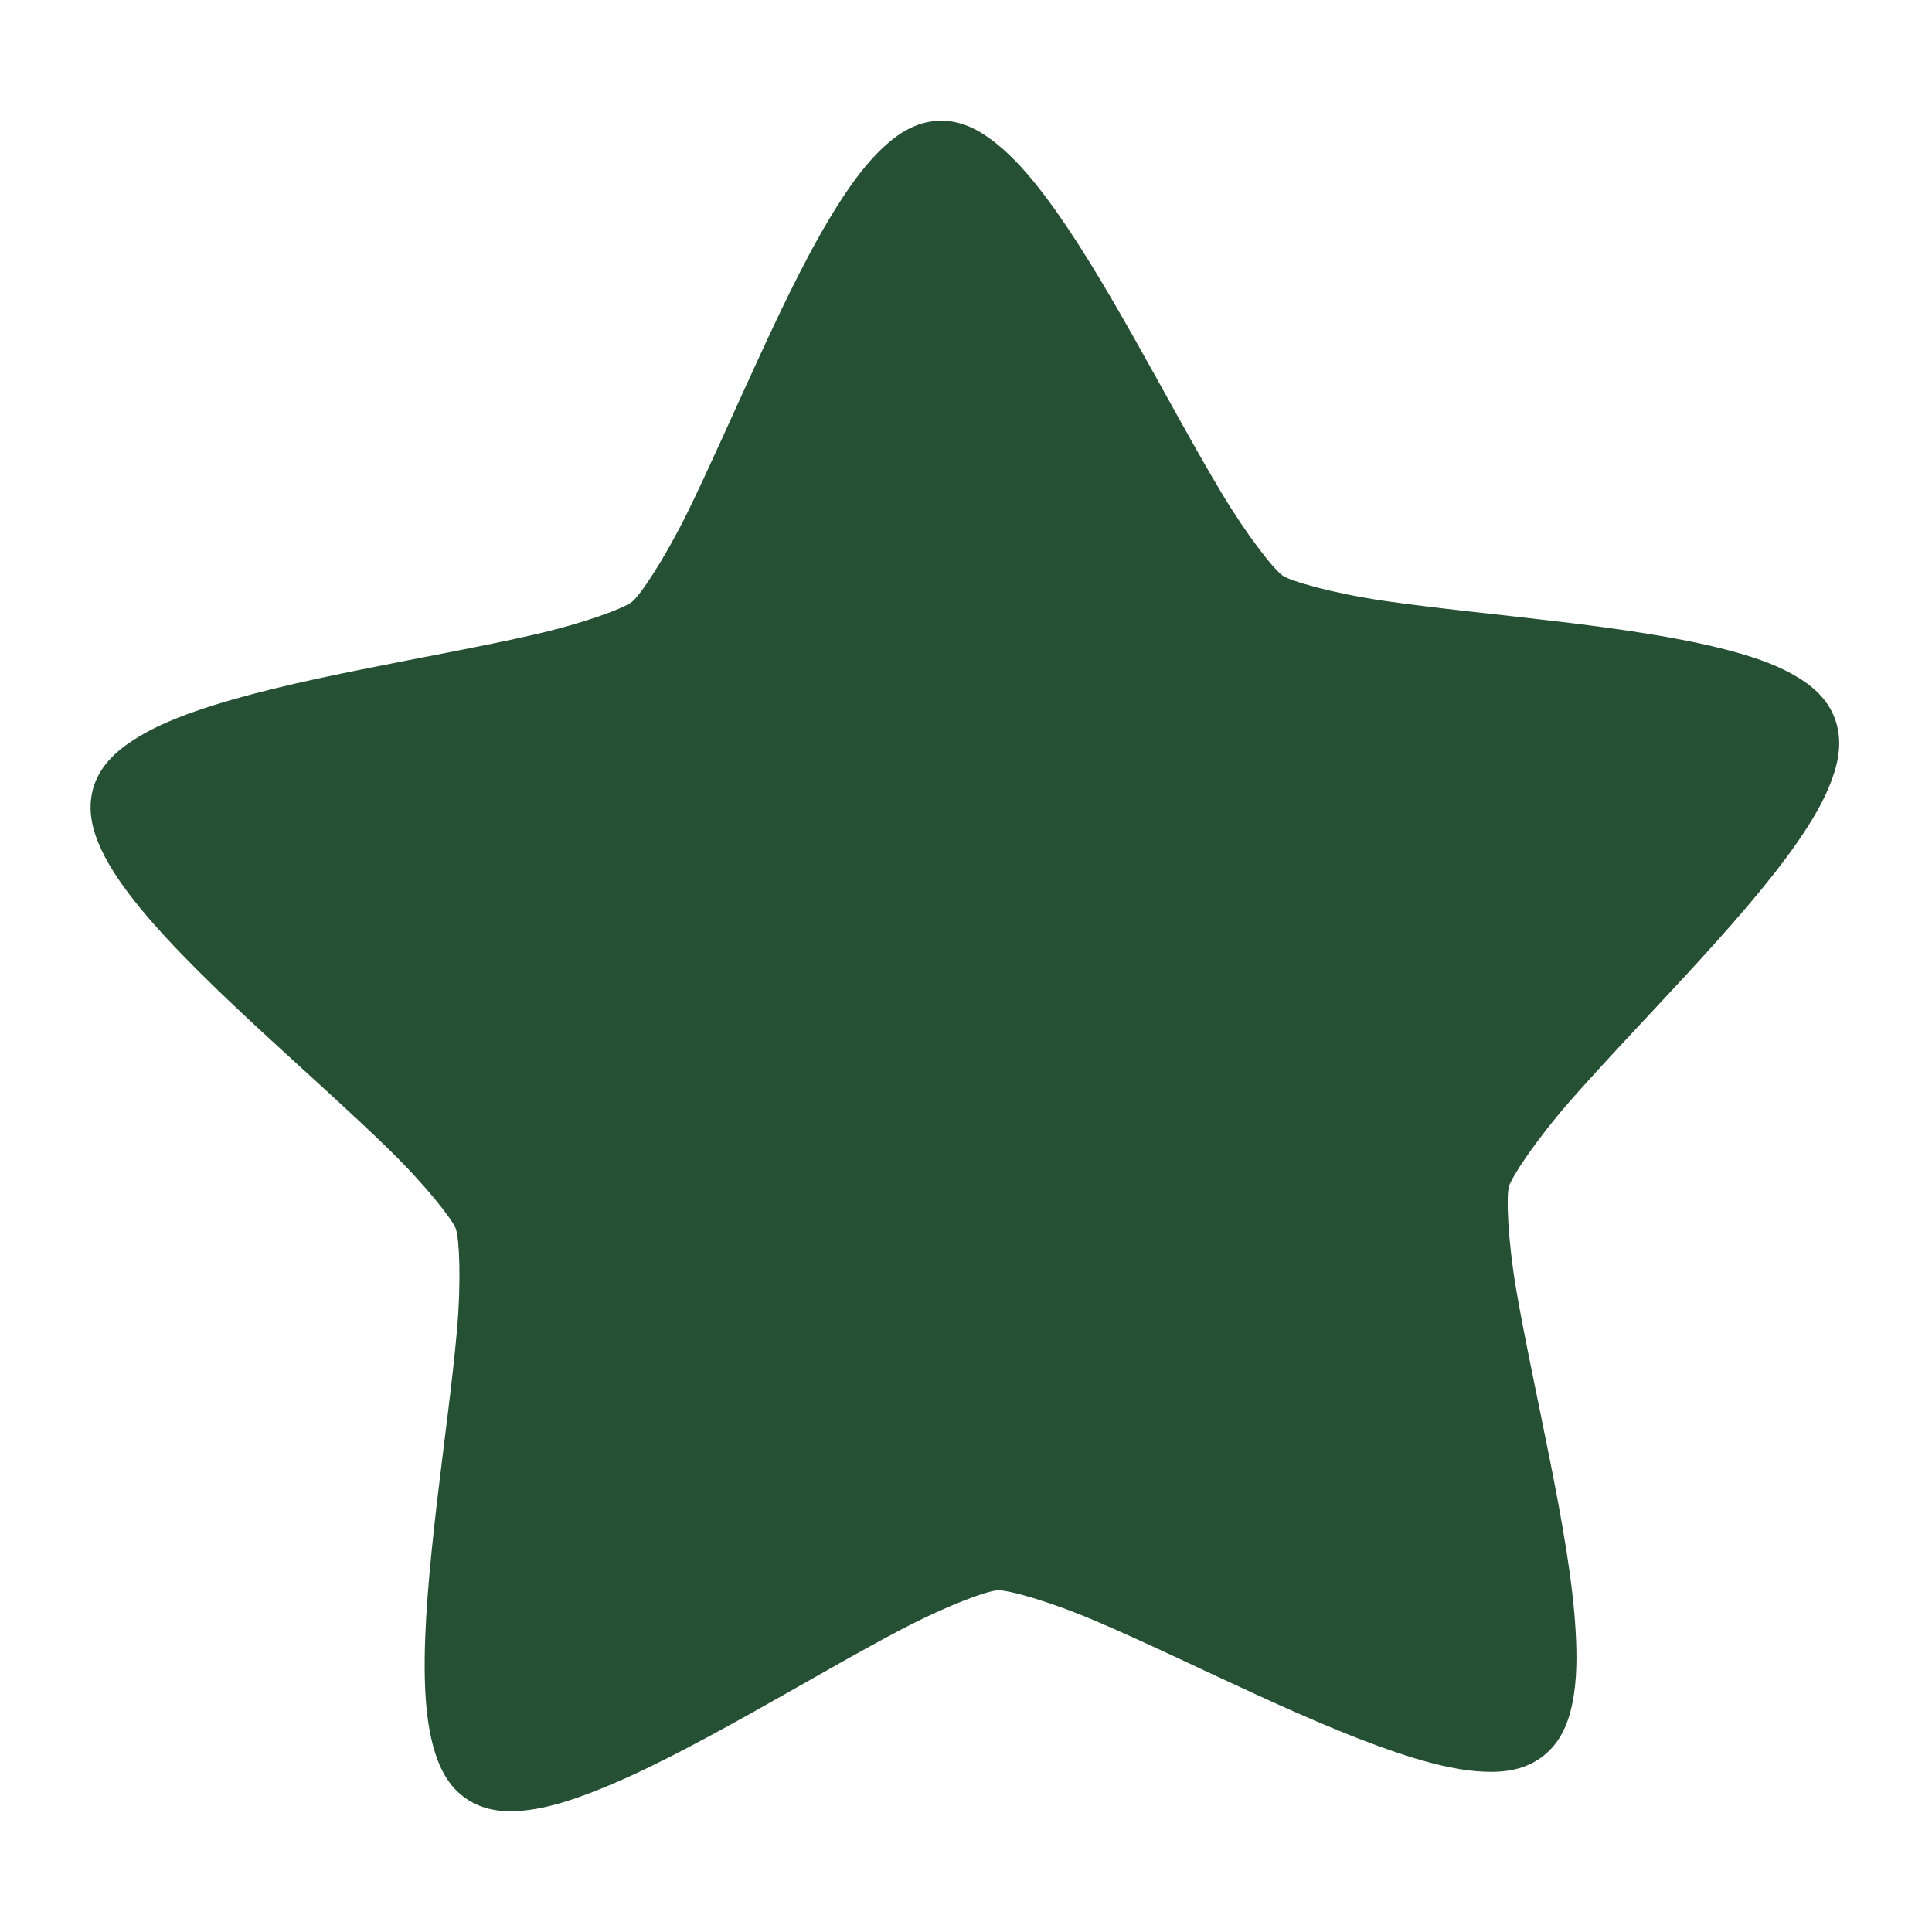 <?xml version="1.0" encoding="UTF-8"?>
<svg width="16px" height="16px" viewBox="0 0 16 16" version="1.1" xmlns="http://www.w3.org/2000/svg" xmlns:xlink="http://www.w3.org/1999/xlink">
    <title>map/pin-star-green</title>
    <g id="map/pin-star-green" stroke="none" stroke-width="1" fill="none" fill-rule="evenodd">
        <path d="M7.774,1 C7.585,1.008 7.436,1.106 7.309,1.226 C7.181,1.346 7.067,1.498 6.954,1.674 C6.727,2.026 6.508,2.477 6.295,2.94 C6.081,3.402 5.875,3.874 5.688,4.255 C5.499,4.635 5.301,4.932 5.234,4.984 C5.168,5.037 4.835,5.162 4.421,5.256 C4.008,5.351 3.5,5.442 3.001,5.543 C2.502,5.643 2.012,5.753 1.617,5.891 C1.419,5.96 1.246,6.036 1.1,6.132 C0.954,6.228 0.822,6.349 0.771,6.531 C0.721,6.712 0.767,6.884 0.842,7.042 C0.917,7.201 1.027,7.356 1.159,7.518 C1.425,7.842 1.787,8.19 2.16,8.536 C2.534,8.881 2.919,9.224 3.223,9.521 C3.526,9.817 3.745,10.097 3.775,10.176 C3.804,10.256 3.821,10.611 3.783,11.034 C3.745,11.456 3.674,11.968 3.615,12.474 C3.557,12.98 3.509,13.478 3.518,13.896 C3.523,14.106 3.542,14.296 3.588,14.464 C3.635,14.633 3.709,14.795 3.866,14.899 C4.022,15.004 4.201,15.012 4.375,14.99 C4.549,14.968 4.73,14.91 4.925,14.834 C5.315,14.682 5.759,14.445 6.203,14.198 C6.647,13.95 7.091,13.69 7.467,13.493 C7.842,13.296 8.178,13.173 8.263,13.17 C8.348,13.166 8.69,13.26 9.08,13.427 C9.47,13.593 9.935,13.819 10.398,14.031 C10.86,14.243 11.321,14.442 11.722,14.563 C11.923,14.623 12.108,14.664 12.283,14.672 C12.458,14.681 12.634,14.658 12.782,14.541 C12.93,14.425 12.993,14.257 13.026,14.085 C13.058,13.912 13.061,13.723 13.049,13.514 C13.026,13.096 12.937,12.602 12.838,12.103 C12.739,11.604 12.629,11.1 12.557,10.682 C12.486,10.264 12.474,9.909 12.496,9.827 C12.52,9.745 12.715,9.449 12.993,9.129 C13.272,8.81 13.629,8.437 13.974,8.063 C14.319,7.688 14.652,7.312 14.89,6.968 C15.009,6.795 15.105,6.633 15.166,6.469 C15.228,6.306 15.261,6.129 15.196,5.952 C15.131,5.776 14.991,5.664 14.838,5.58 C14.684,5.495 14.504,5.435 14.302,5.382 C13.896,5.276 13.4,5.206 12.895,5.146 C12.389,5.086 11.877,5.036 11.457,4.975 C11.038,4.913 10.695,4.815 10.624,4.768 C10.553,4.721 10.332,4.442 10.114,4.078 C9.896,3.715 9.652,3.26 9.402,2.817 C9.152,2.374 8.897,1.942 8.644,1.61 C8.517,1.443 8.391,1.301 8.254,1.191 C8.117,1.08 7.961,0.993 7.774,1 L7.774,1 Z" id="Fill-1" fill="#255033"></path>
    </g>
</svg>